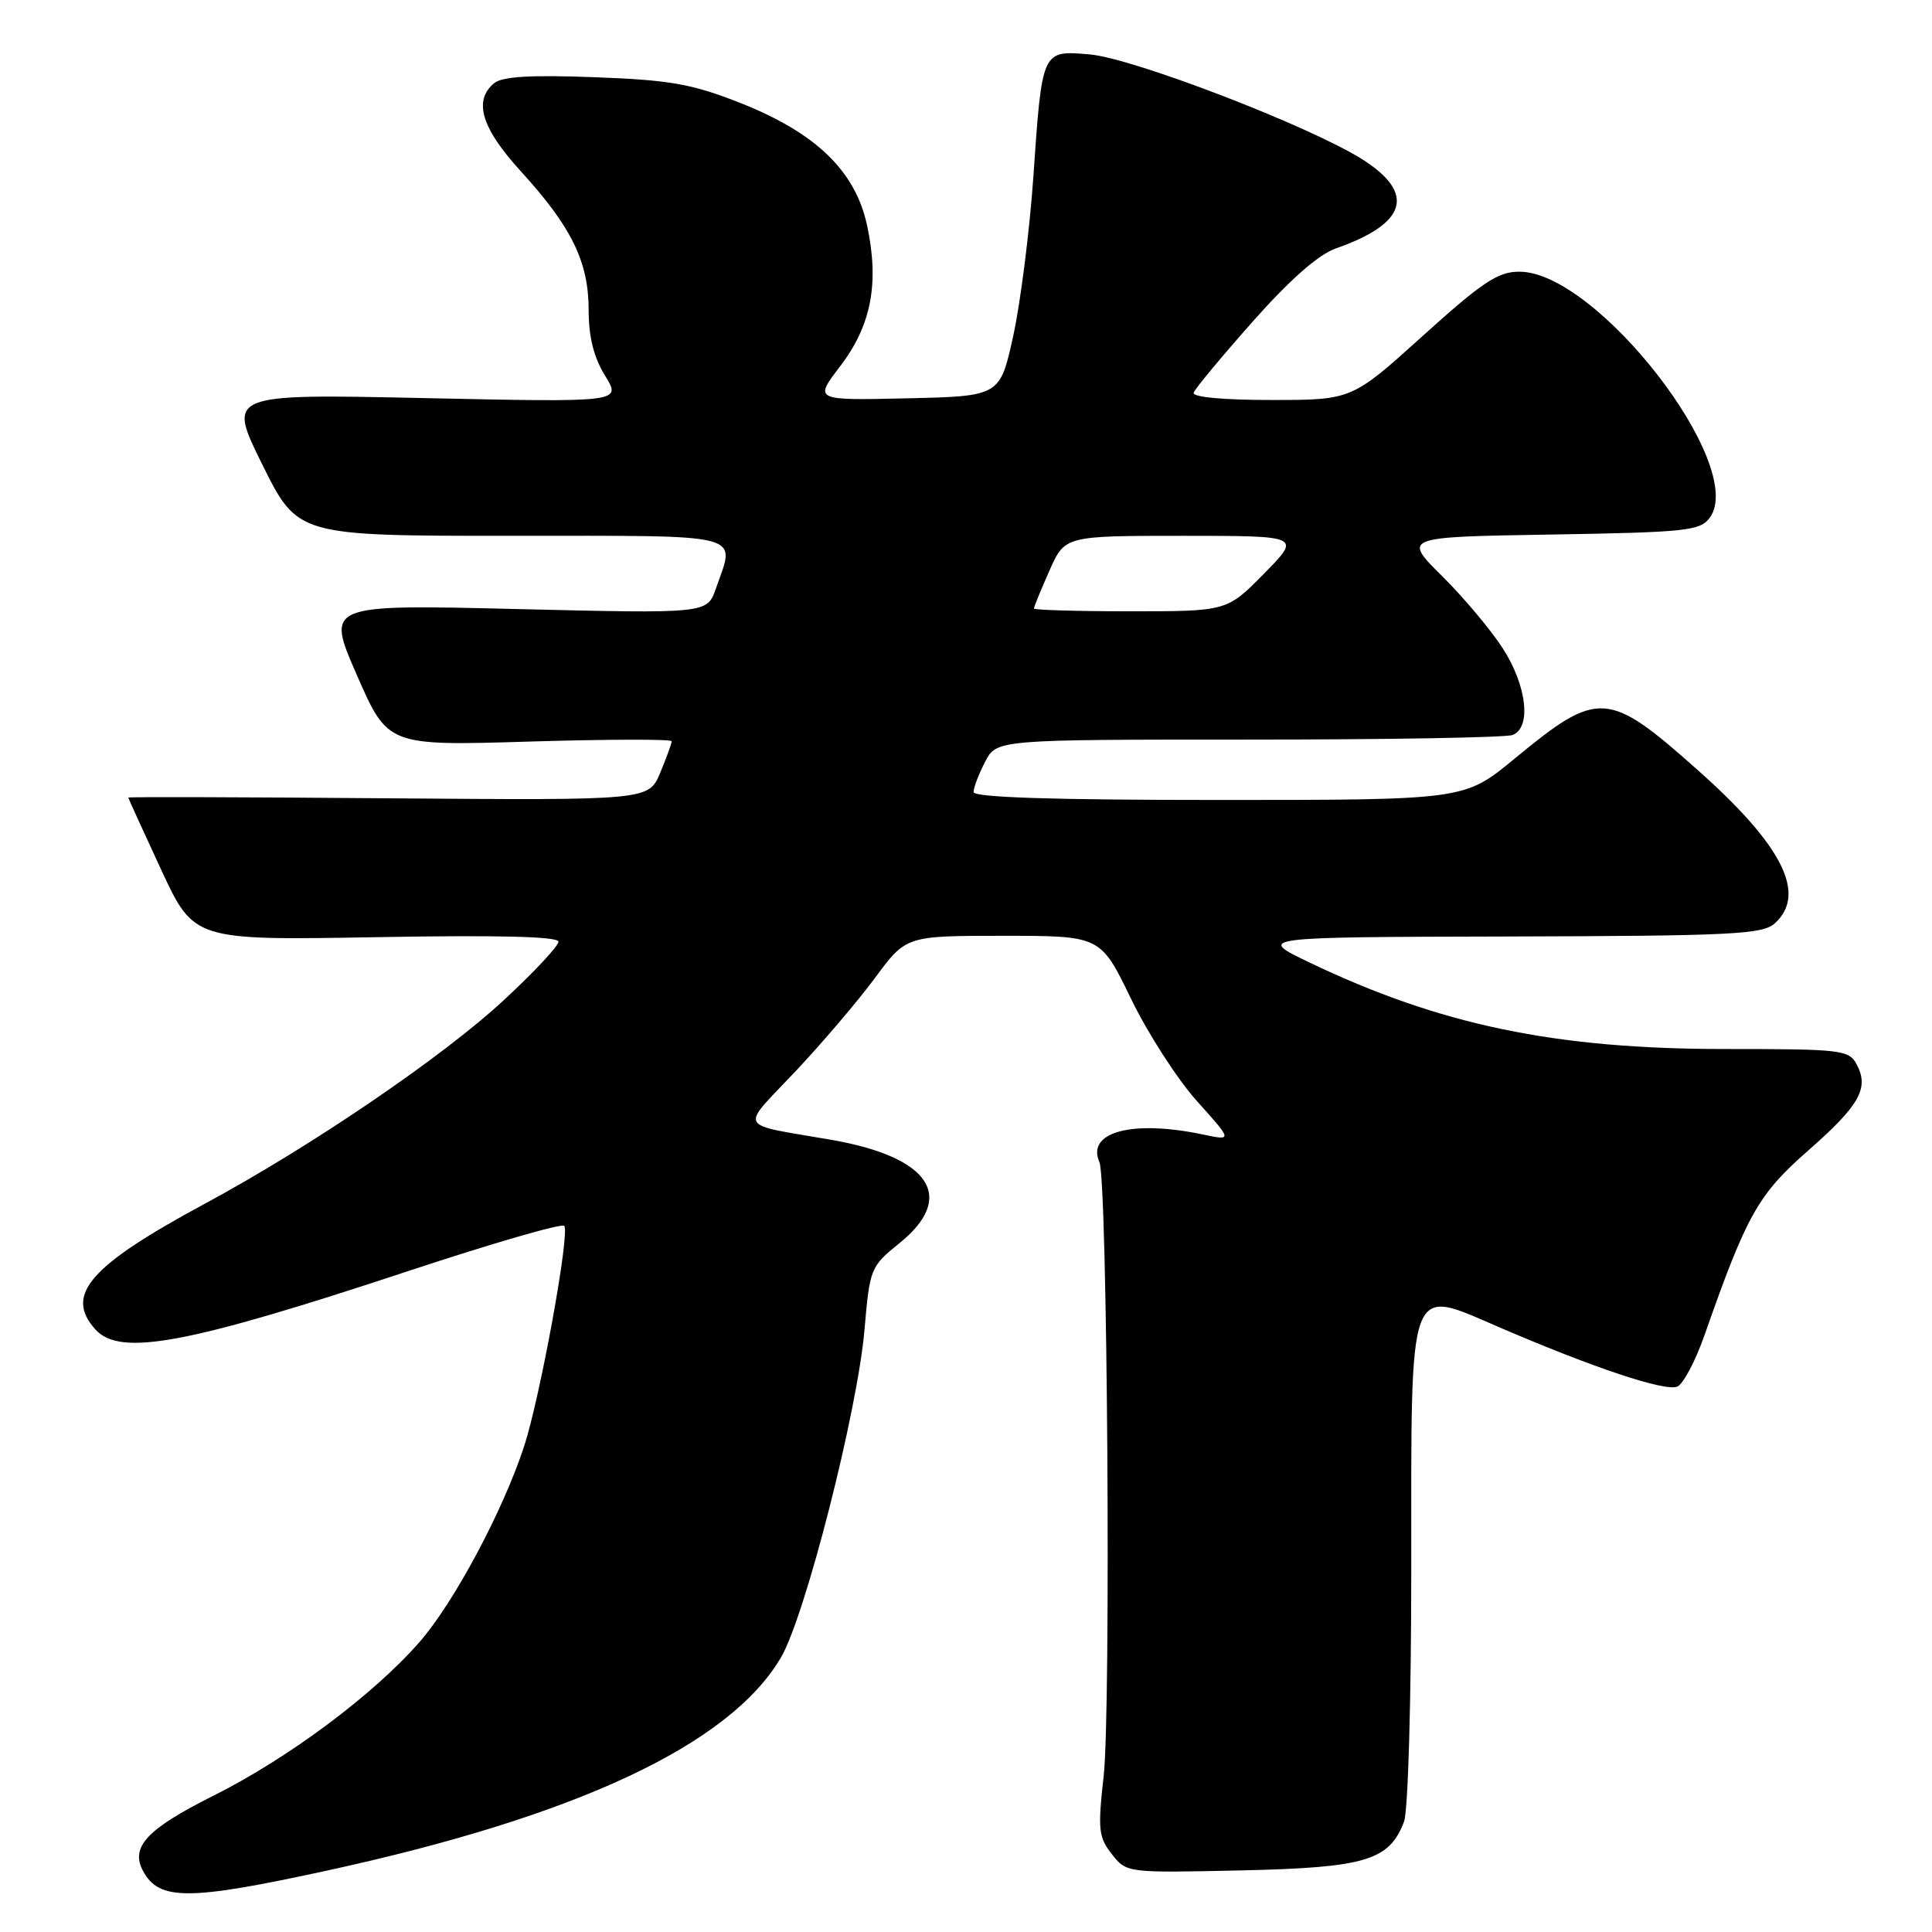 <?xml version="1.0" encoding="UTF-8" standalone="no"?>
<!DOCTYPE svg PUBLIC "-//W3C//DTD SVG 1.1//EN" "http://www.w3.org/Graphics/SVG/1.1/DTD/svg11.dtd" >
<svg xmlns="http://www.w3.org/2000/svg" xmlns:xlink="http://www.w3.org/1999/xlink" version="1.1" viewBox="0 0 256 256">
 <g >
 <path fill="currentColor"
d=" M 43.20 247.89 C 76.49 240.66 96.71 231.17 103.49 219.61 C 106.70 214.12 113.63 186.96 114.55 176.19 C 115.25 168.07 115.36 167.81 119.13 164.77 C 126.78 158.63 123.30 153.32 110.14 151.03 C 97.49 148.84 98.00 149.80 105.34 142.03 C 108.91 138.24 113.69 132.63 115.95 129.57 C 120.06 124.00 120.06 124.00 132.95 124.00 C 145.83 124.00 145.83 124.00 149.86 132.33 C 152.08 136.92 156.02 143.03 158.61 145.91 C 163.32 151.15 163.32 151.15 159.41 150.33 C 150.03 148.35 143.91 149.99 145.68 154.00 C 146.74 156.38 147.22 226.65 146.24 235.34 C 145.45 242.41 145.56 243.44 147.32 245.68 C 149.28 248.17 149.30 248.17 164.44 247.84 C 180.95 247.47 184.09 246.53 186.04 241.38 C 186.58 239.98 187.00 225.16 187.00 207.90 C 187.00 169.01 186.41 170.61 198.80 175.93 C 211.22 181.27 220.56 184.38 222.23 183.74 C 223.02 183.44 224.66 180.34 225.88 176.85 C 231.44 160.99 232.95 158.29 239.54 152.50 C 246.42 146.47 247.70 144.19 246.02 141.04 C 244.99 139.11 244.01 139.00 228.55 139.00 C 206.06 139.00 190.82 135.82 173.50 127.53 C 166.50 124.17 166.50 124.17 199.92 124.09 C 229.54 124.01 233.55 123.81 235.17 122.35 C 239.45 118.47 236.22 112.04 224.95 102.03 C 213.04 91.44 211.80 91.36 200.66 100.55 C 194.05 106.00 194.05 106.00 161.53 106.00 C 139.48 106.00 129.00 105.66 129.00 104.95 C 129.00 104.37 129.69 102.57 130.53 100.95 C 132.05 98.00 132.05 98.00 165.44 98.00 C 183.81 98.00 199.55 97.73 200.42 97.39 C 202.94 96.43 202.33 90.90 199.15 85.95 C 197.58 83.50 193.95 79.17 191.08 76.33 C 185.87 71.15 185.87 71.15 205.52 70.83 C 223.49 70.53 225.28 70.34 226.56 68.59 C 231.56 61.75 211.61 36.00 201.32 36.00 C 198.48 36.00 196.43 37.37 188.53 44.50 C 179.12 53.00 179.12 53.00 168.48 53.00 C 162.02 53.00 157.96 52.62 158.17 52.03 C 158.35 51.49 161.88 47.25 166.00 42.60 C 170.93 37.04 174.70 33.73 177.00 32.92 C 186.42 29.63 187.62 25.62 180.54 21.13 C 173.62 16.74 150.16 7.71 144.40 7.21 C 138.03 6.67 138.09 6.52 136.92 23.50 C 136.42 30.65 135.22 40.10 134.26 44.50 C 132.50 52.50 132.50 52.50 120.18 52.78 C 107.86 53.06 107.86 53.06 111.32 48.54 C 115.45 43.13 116.52 37.57 114.91 29.95 C 113.37 22.65 108.10 17.57 97.94 13.58 C 91.62 11.10 88.73 10.60 78.73 10.23 C 70.33 9.91 66.54 10.14 65.48 11.02 C 62.68 13.34 63.80 17.00 69.05 22.74 C 75.74 30.07 78.00 34.70 78.00 41.09 C 78.00 44.66 78.68 47.36 80.18 49.79 C 82.36 53.31 82.36 53.31 56.23 52.75 C 30.11 52.19 30.11 52.19 34.78 61.60 C 39.45 71.00 39.45 71.00 67.73 71.00 C 99.30 71.00 97.46 70.52 94.85 78.01 C 93.70 81.31 93.70 81.31 68.44 80.70 C 43.19 80.09 43.19 80.09 47.29 89.46 C 51.39 98.83 51.39 98.83 70.20 98.26 C 80.54 97.95 89.00 97.93 89.00 98.22 C 89.00 98.52 88.31 100.40 87.48 102.40 C 85.95 106.05 85.95 106.05 51.48 105.78 C 32.51 105.62 17.00 105.58 17.00 105.68 C 17.00 105.78 18.96 110.08 21.35 115.23 C 25.70 124.60 25.70 124.60 49.85 124.18 C 66.04 123.89 74.00 124.09 74.00 124.78 C 74.00 125.35 70.74 128.84 66.75 132.53 C 58.66 140.04 41.20 151.92 27.14 159.50 C 11.84 167.75 8.50 171.58 12.65 176.17 C 15.93 179.79 24.82 178.12 54.31 168.35 C 65.21 164.75 74.41 162.08 74.76 162.43 C 75.57 163.23 71.56 185.24 69.43 191.70 C 66.60 200.30 60.13 212.39 55.56 217.61 C 49.47 224.57 38.18 232.99 28.26 237.95 C 19.46 242.36 17.25 244.73 18.95 247.91 C 21.07 251.86 24.96 251.86 43.20 247.89 Z  M 137.00 80.63 C 137.00 80.42 137.92 78.17 139.05 75.63 C 141.09 71.00 141.09 71.00 156.76 71.00 C 172.42 71.00 172.42 71.00 167.50 76.00 C 162.58 81.00 162.58 81.00 149.79 81.00 C 142.75 81.00 137.00 80.83 137.00 80.63 Z "/>
</g>
</svg>
